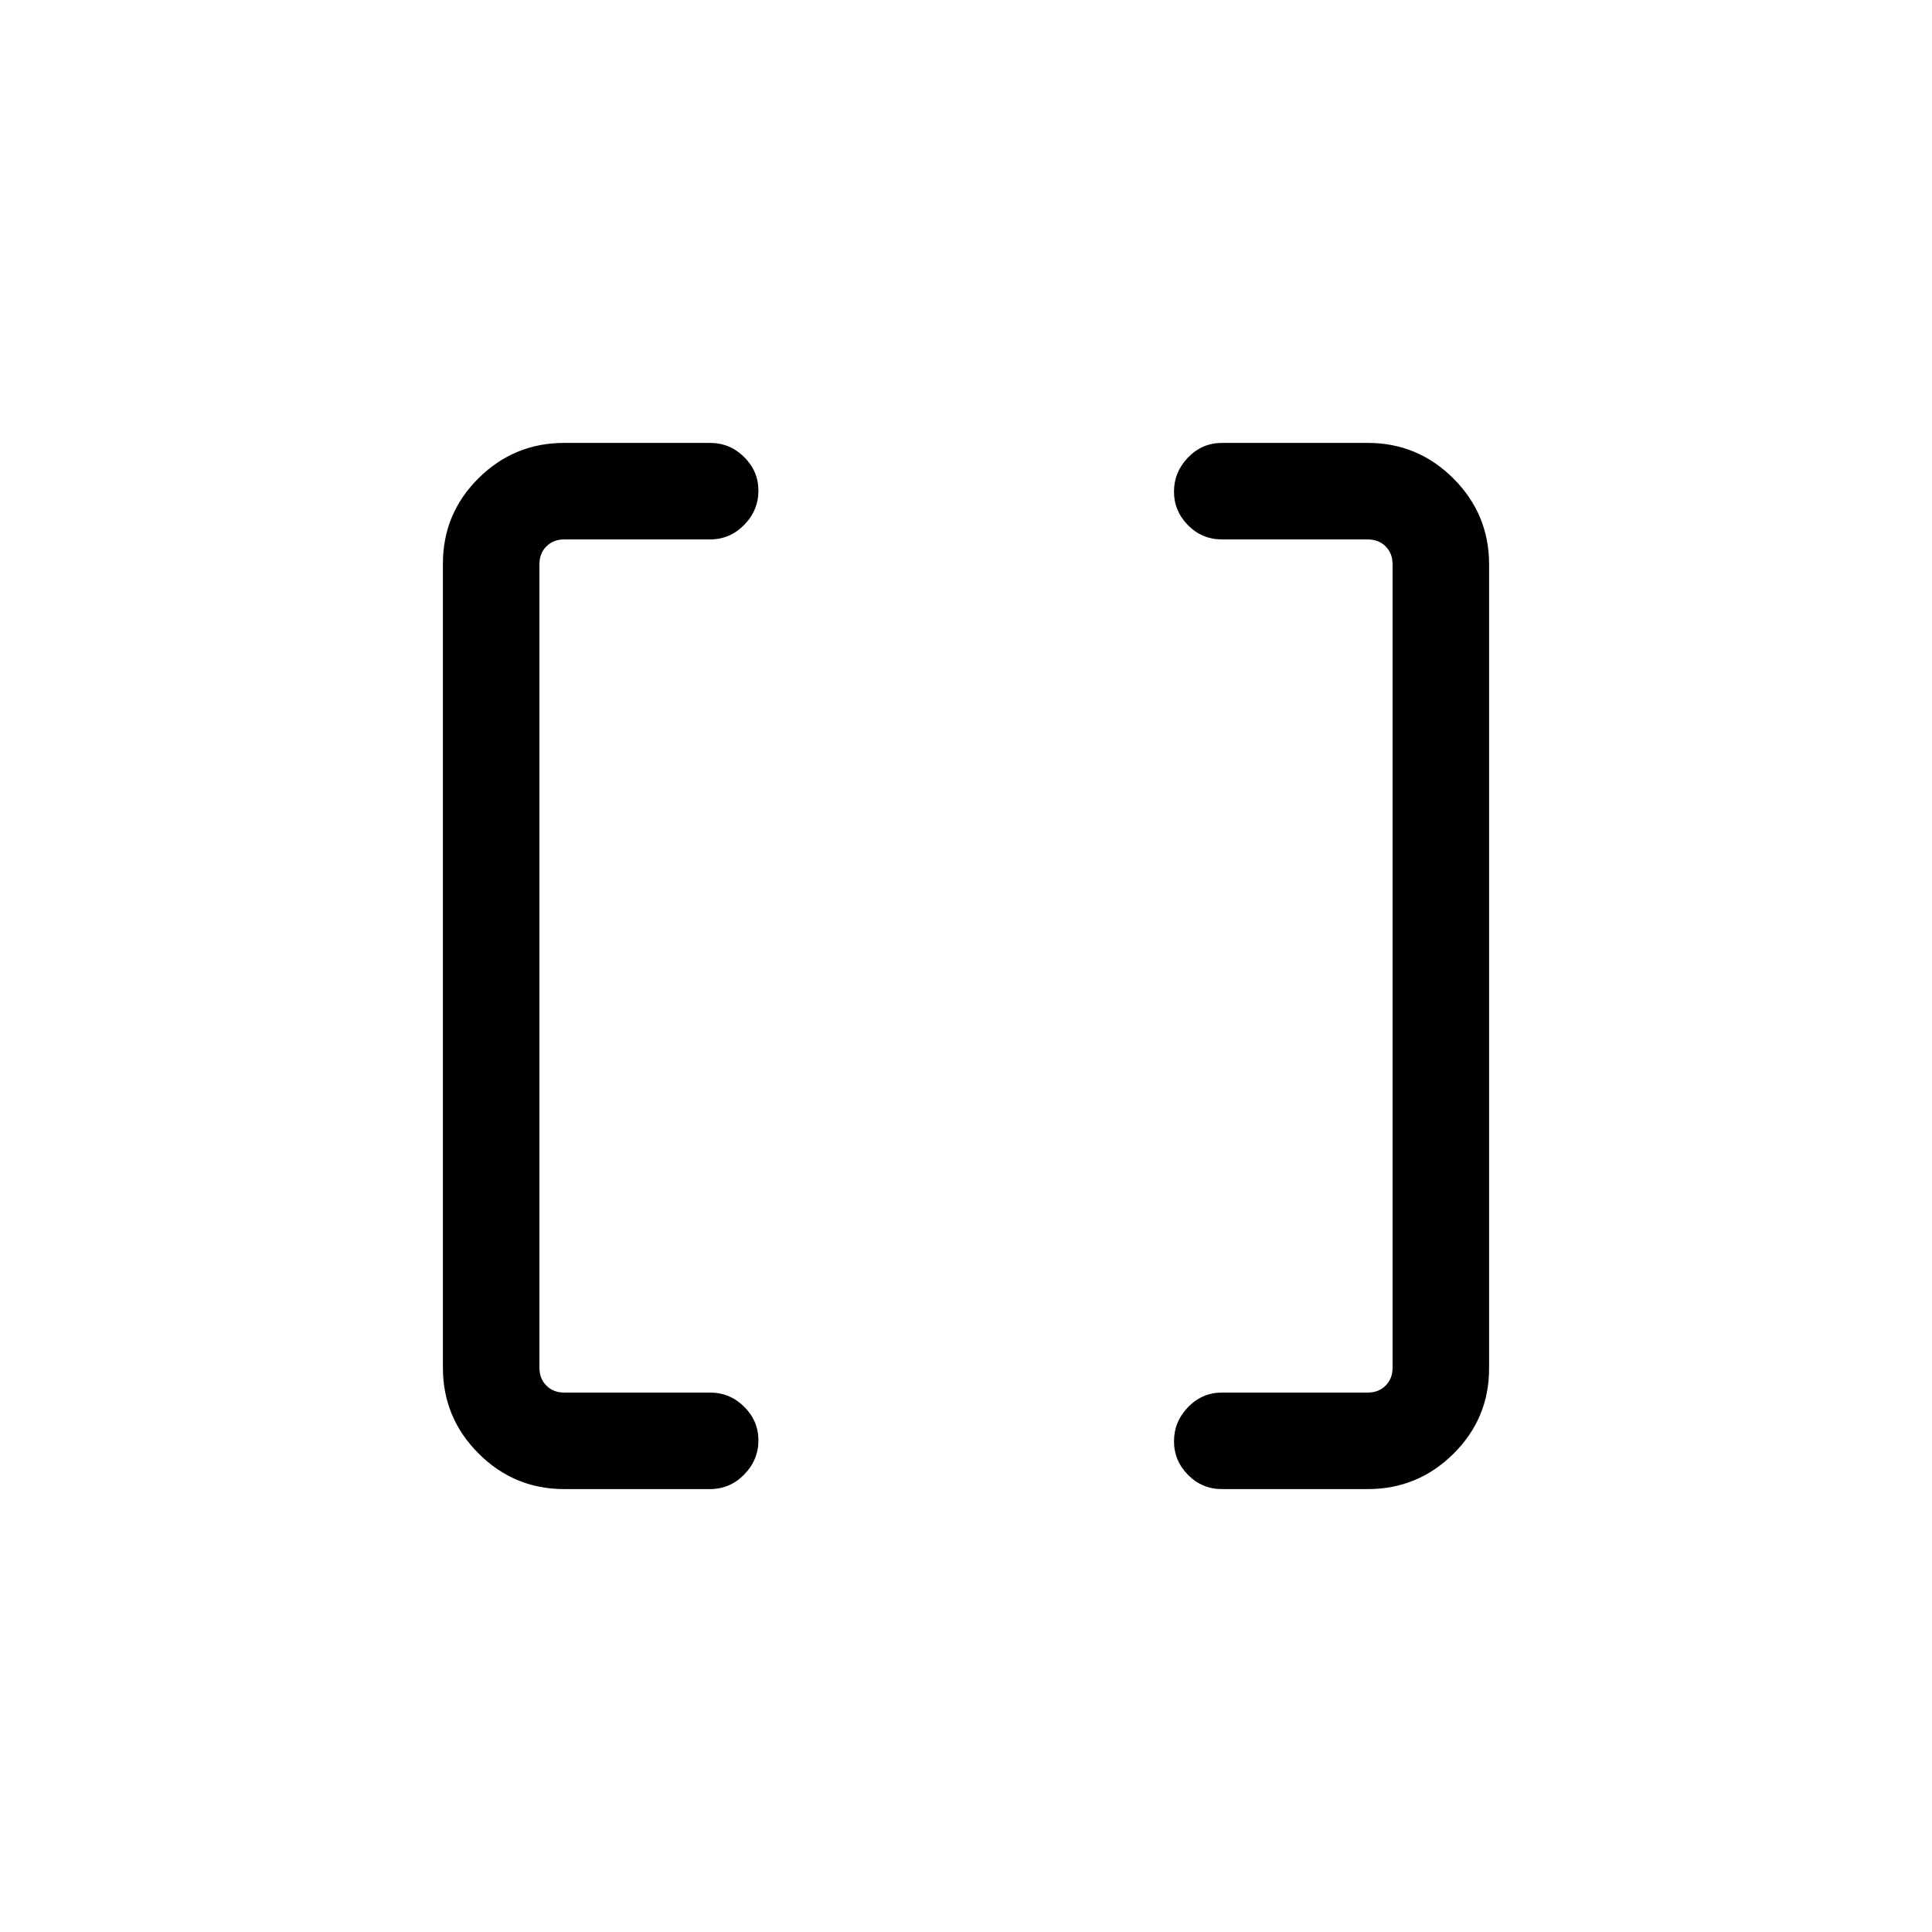 <svg xmlns="http://www.w3.org/2000/svg" height="20" viewBox="0 -960 960 960" width="20"><path d="M607.23-220.08q-9.93 0-16.91-7.05-6.97-7.06-6.97-16.73 0-9.67 6.97-16.92 6.98-7.26 16.91-7.26h72.42q5.39 0 8.85-3.46t3.46-8.85v-399.3q0-5.39-3.46-8.85t-8.85-3.46h-72.42q-9.93 0-16.91-7.06-6.97-7.05-6.97-16.72 0-9.67 6.97-16.93 6.98-7.25 16.91-7.25h72.42q24.86 0 42.57 17.71 17.7 17.72 17.7 42.6v399.55q0 24.87-17.7 42.43-17.71 17.55-42.57 17.55h-72.42Zm-326.88 0q-24.86 0-42.57-17.71-17.7-17.72-17.7-42.6v-399.55q0-24.87 17.7-42.43 17.71-17.55 42.57-17.55h72.42q9.93 0 17 7.03 7.08 7.03 7.08 16.66 0 9.85-7.08 17.06-7.07 7.21-17 7.21h-72.42q-5.39 0-8.85 3.46t-3.46 8.85v399.3q0 5.39 3.46 8.85t8.85 3.46h72.42q9.93 0 17 7.03 7.08 7.03 7.08 16.66 0 9.85-7.08 17.06-7.07 7.21-17 7.21h-72.42Z"/></svg>